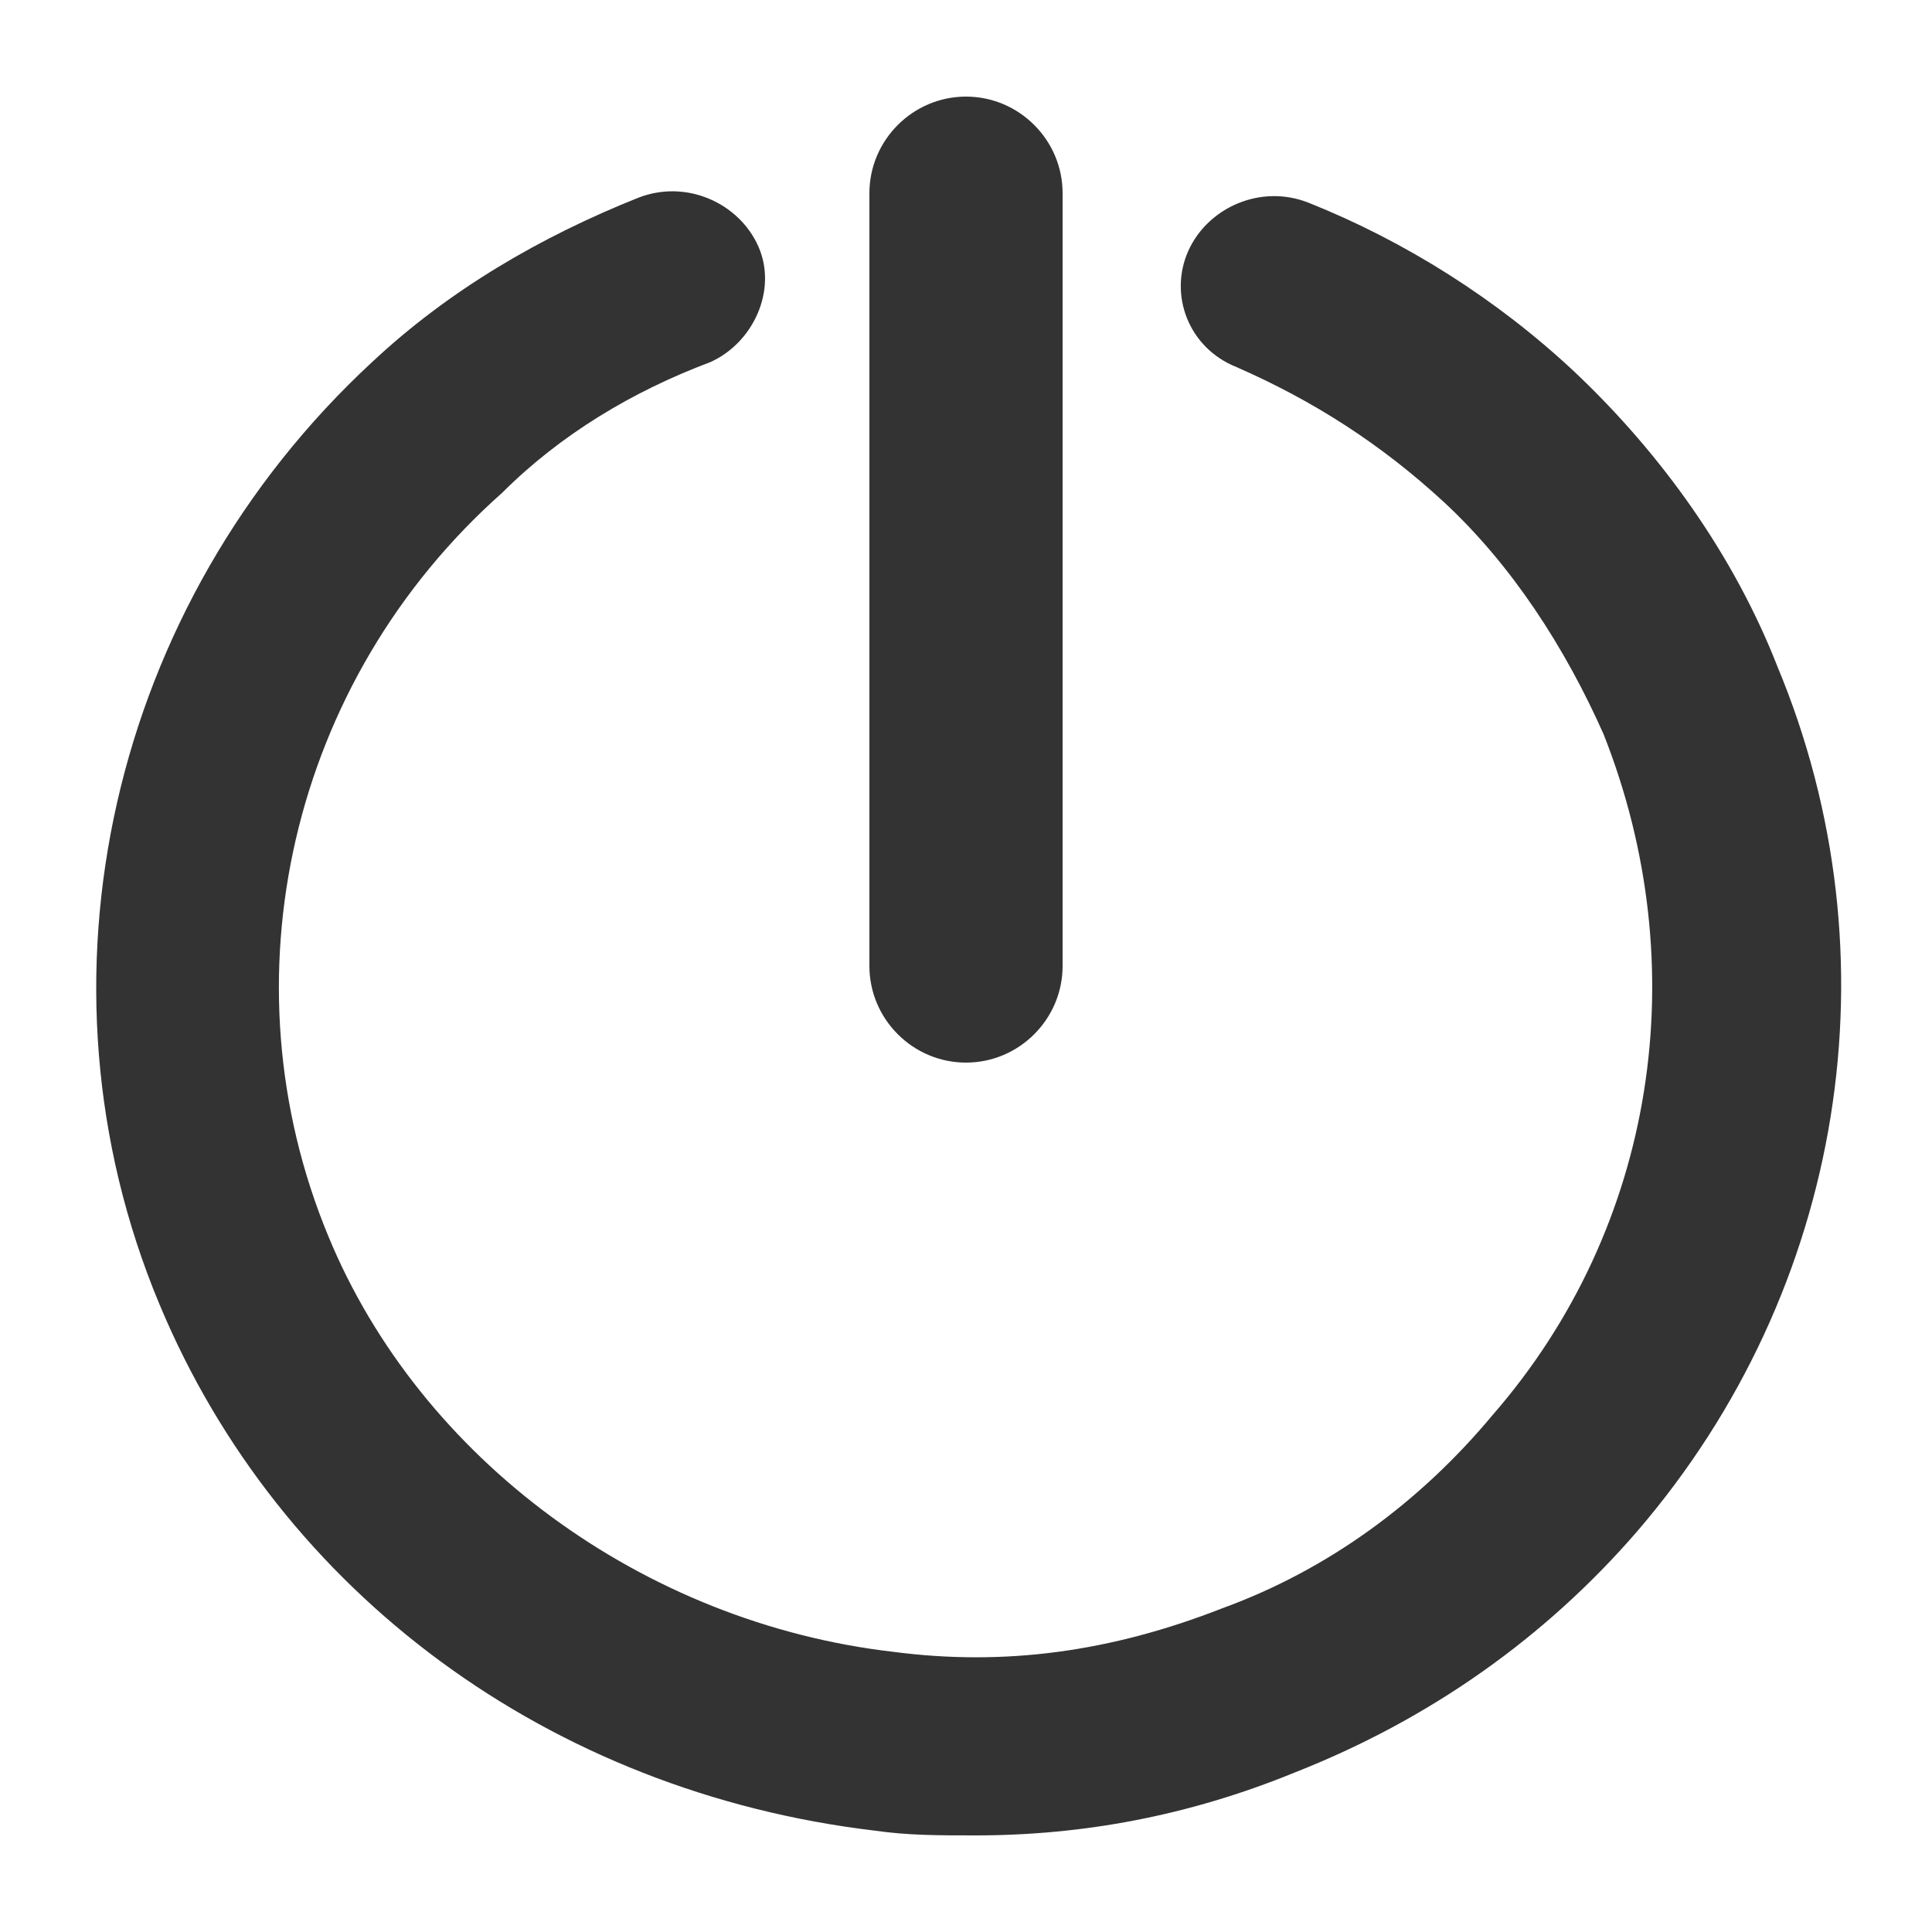<svg xmlns="http://www.w3.org/2000/svg" viewBox="0 0 40 40"><style>.st0{fill:#333}.st1{display:none}.st2{display:inline;fill:#333}</style><path class="st2" d="M18.1 37.9C11.4 37.1 5.8 33 3.3 27c-2.8-6.7-1-14.5 4.4-19.5 1.6-1.5 3.5-2.6 5.5-3.4 1-.4 2.1.1 2.5 1 .4.9-.1 2-1 2.4-1.6.6-3.1 1.5-4.3 2.7C6 14.1 4.6 20.3 6.8 25.6c1.9 4.6 6.5 8 11.7 8.6 2.3.3 4.5 0 6.8-.9 2.2-.8 4.1-2.2 5.6-4 3.4-3.9 4.2-9.3 2.3-14.1-.8-1.8-1.9-3.5-3.3-4.8-1.3-1.2-2.7-2.1-4.3-2.8-1-.4-1.4-1.5-1-2.4.4-.9 1.5-1.4 2.5-1 2 .8 3.9 2 5.5 3.5 1.8 1.7 3.3 3.8 4.2 6.1 2.5 6 1.4 12.9-2.9 17.9-1.9 2.2-4.3 3.9-7.1 5-2.2.9-4.4 1.3-6.6 1.3-.8 0-1.4 0-2.1-.1z"/><path class="st2" d="M20 22c-1.1 0-2-.9-2-2V4c0-1.1.9-2 2-2s2 .9 2 2v16c0 1.1-.9 2-2 2z"/></svg>